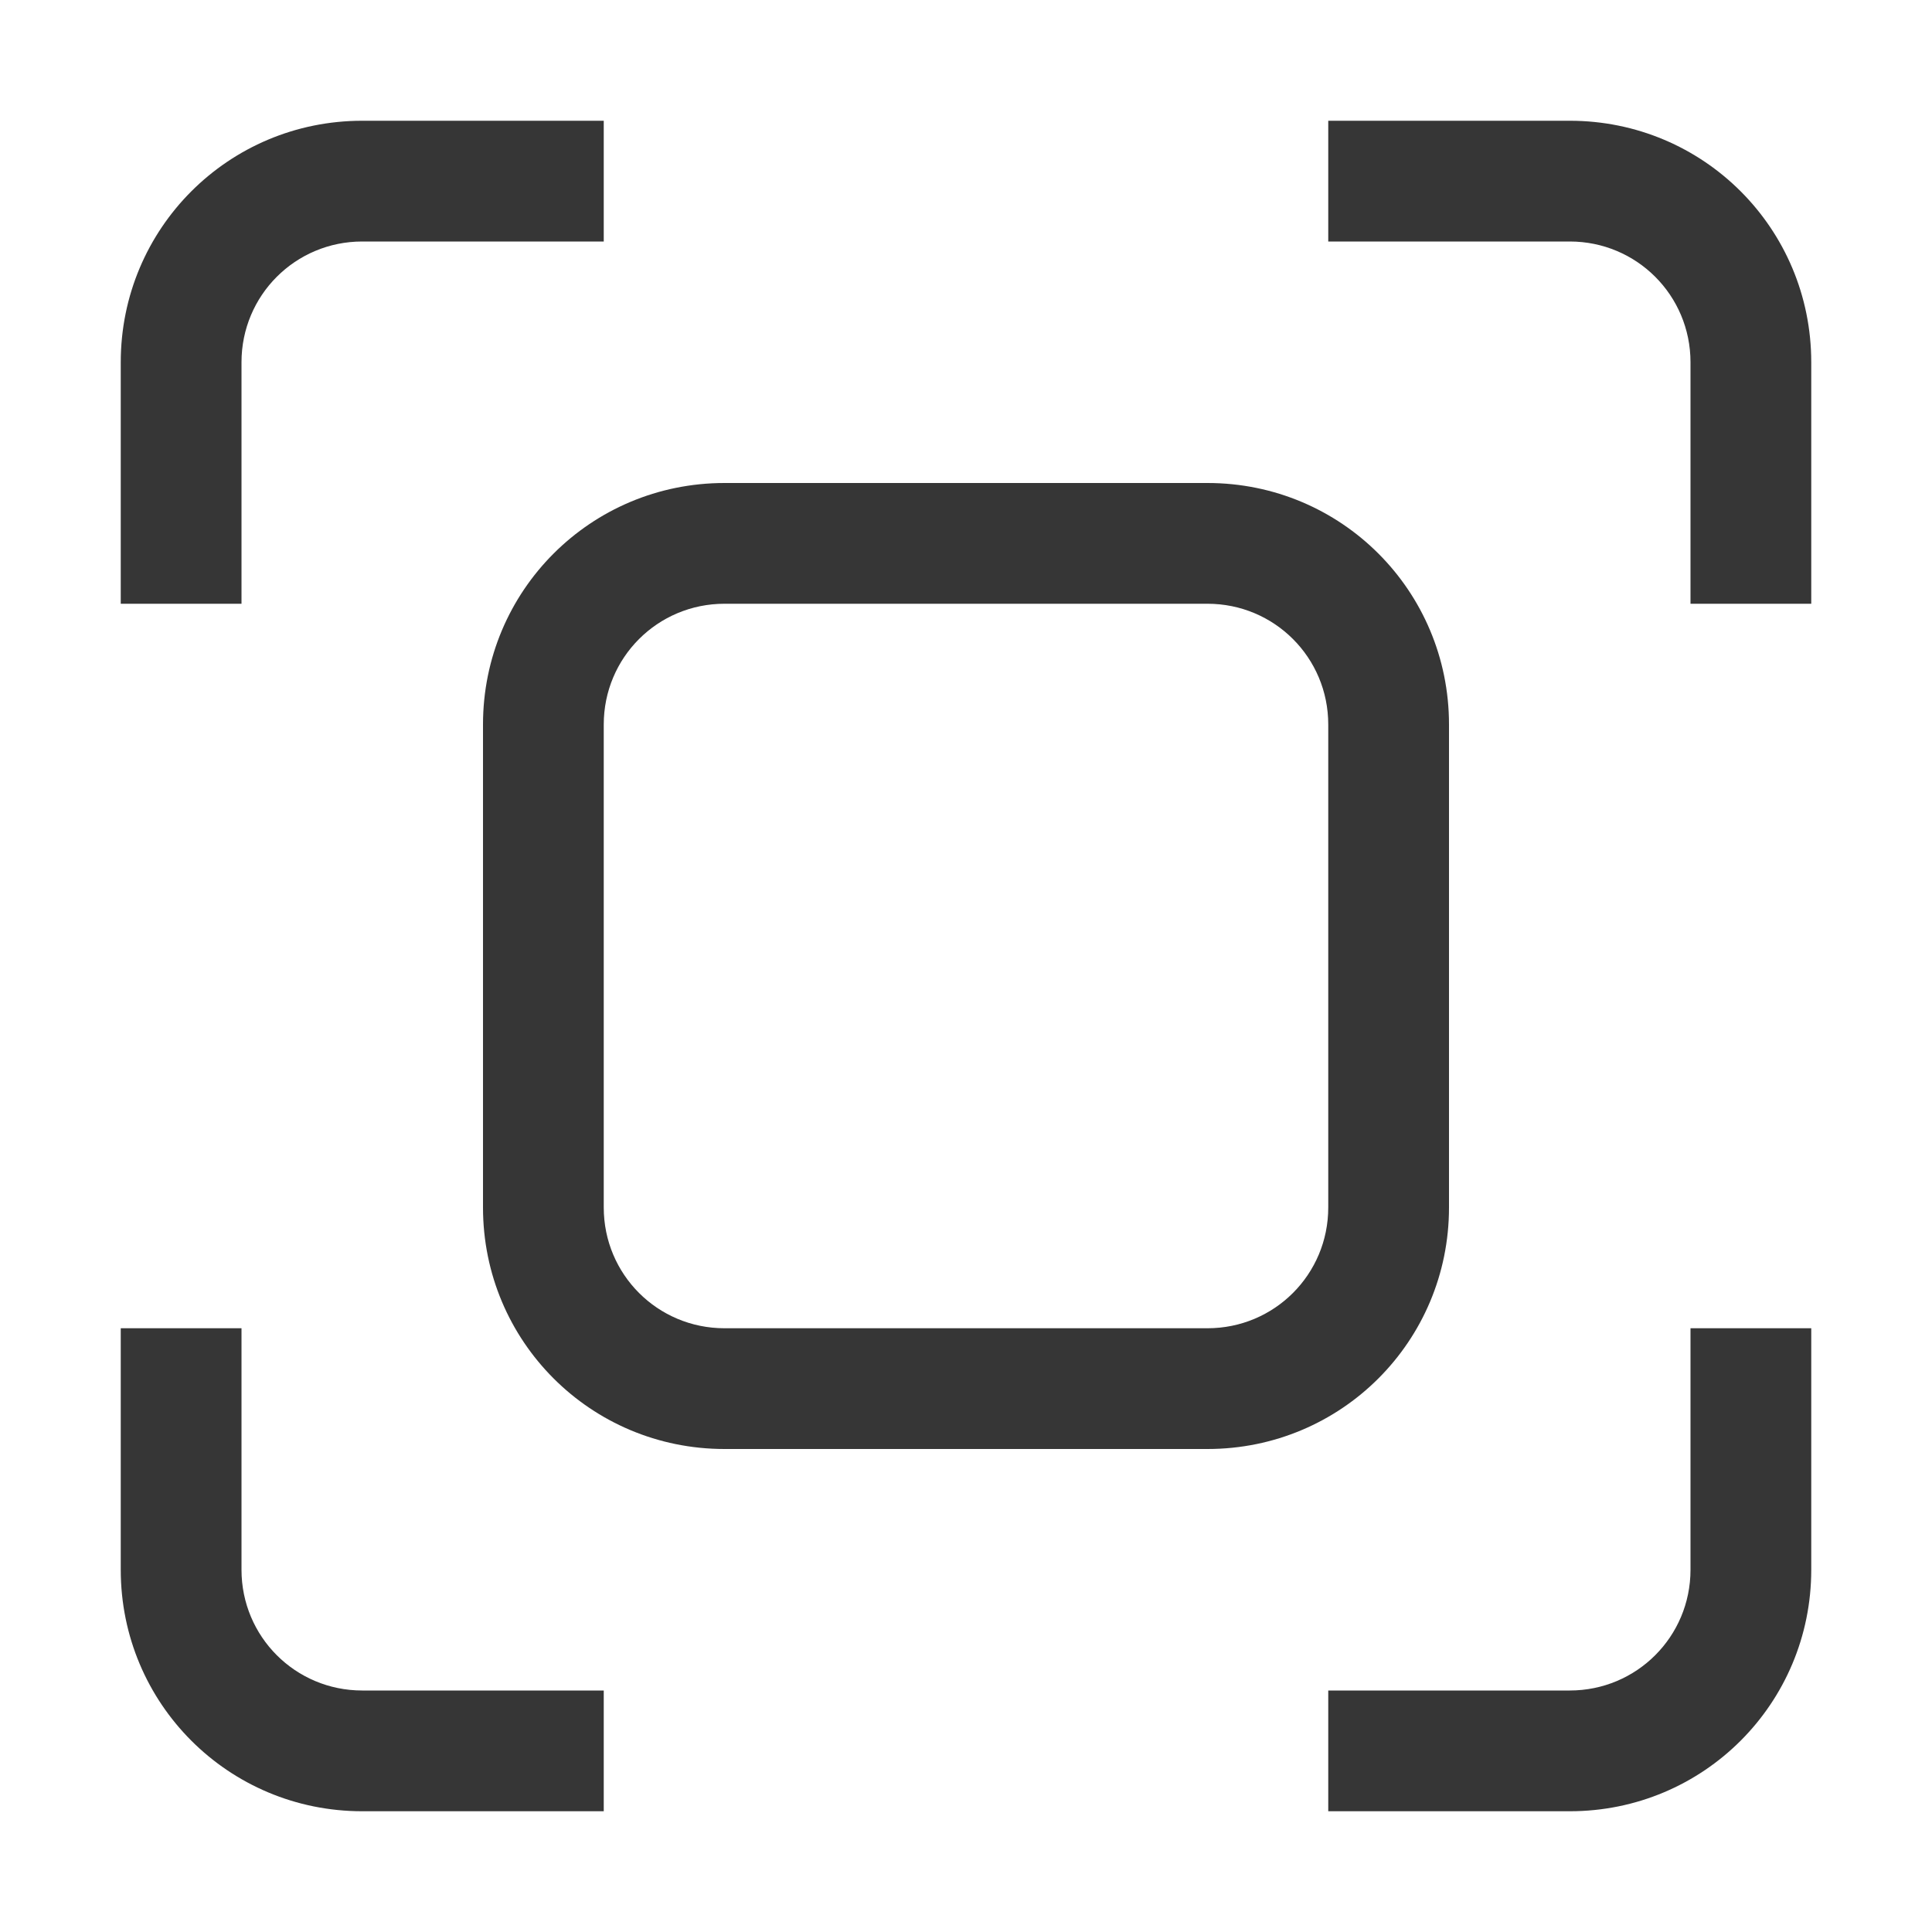 <svg version="1.1" viewBox="0 0 16 16" xmlns="http://www.w3.org/2000/svg">
 <defs>
  <style id="current-color-scheme" type="text/css">.ColorScheme-Text {
        color:#363636;
      }</style>
 </defs>
 <path class="ColorScheme-Text" d="m6 4c-1.108 0-2 0.892-2 2v4c0 1.108 0.892 2 2 2h4c1.108 0 2-0.892 2-2v-4c0-1.108-0.892-2-2-2h-4zm0 1h4c0.554 0 1 0.446 1 1v4c0 0.554-0.446 1-1 1h-4c-0.554 0-1-0.446-1-1v-4c0-0.554 0.446-1 1-1z" fill="currentColor"/>
 <path d="m3 1c-1.108 0-2 0.892-2 2v2h1v-2c0-0.554 0.446-1 1-1h2v-1zm8 0v1h2c0.554 0 1 0.446 1 1v2h1v-2c0-1.108-0.892-2-2-2zm-10 10v2c0 1.108 0.892 2 2 2h2v-1h-2c-0.554 0-1-0.446-1-1v-2zm13 0v2c0 0.554-0.446 1-1 1h-2v1h2c1.108 0 2-0.892 2-2v-2z" class="ColorScheme-Text" fill="currentColor"/>
</svg>
